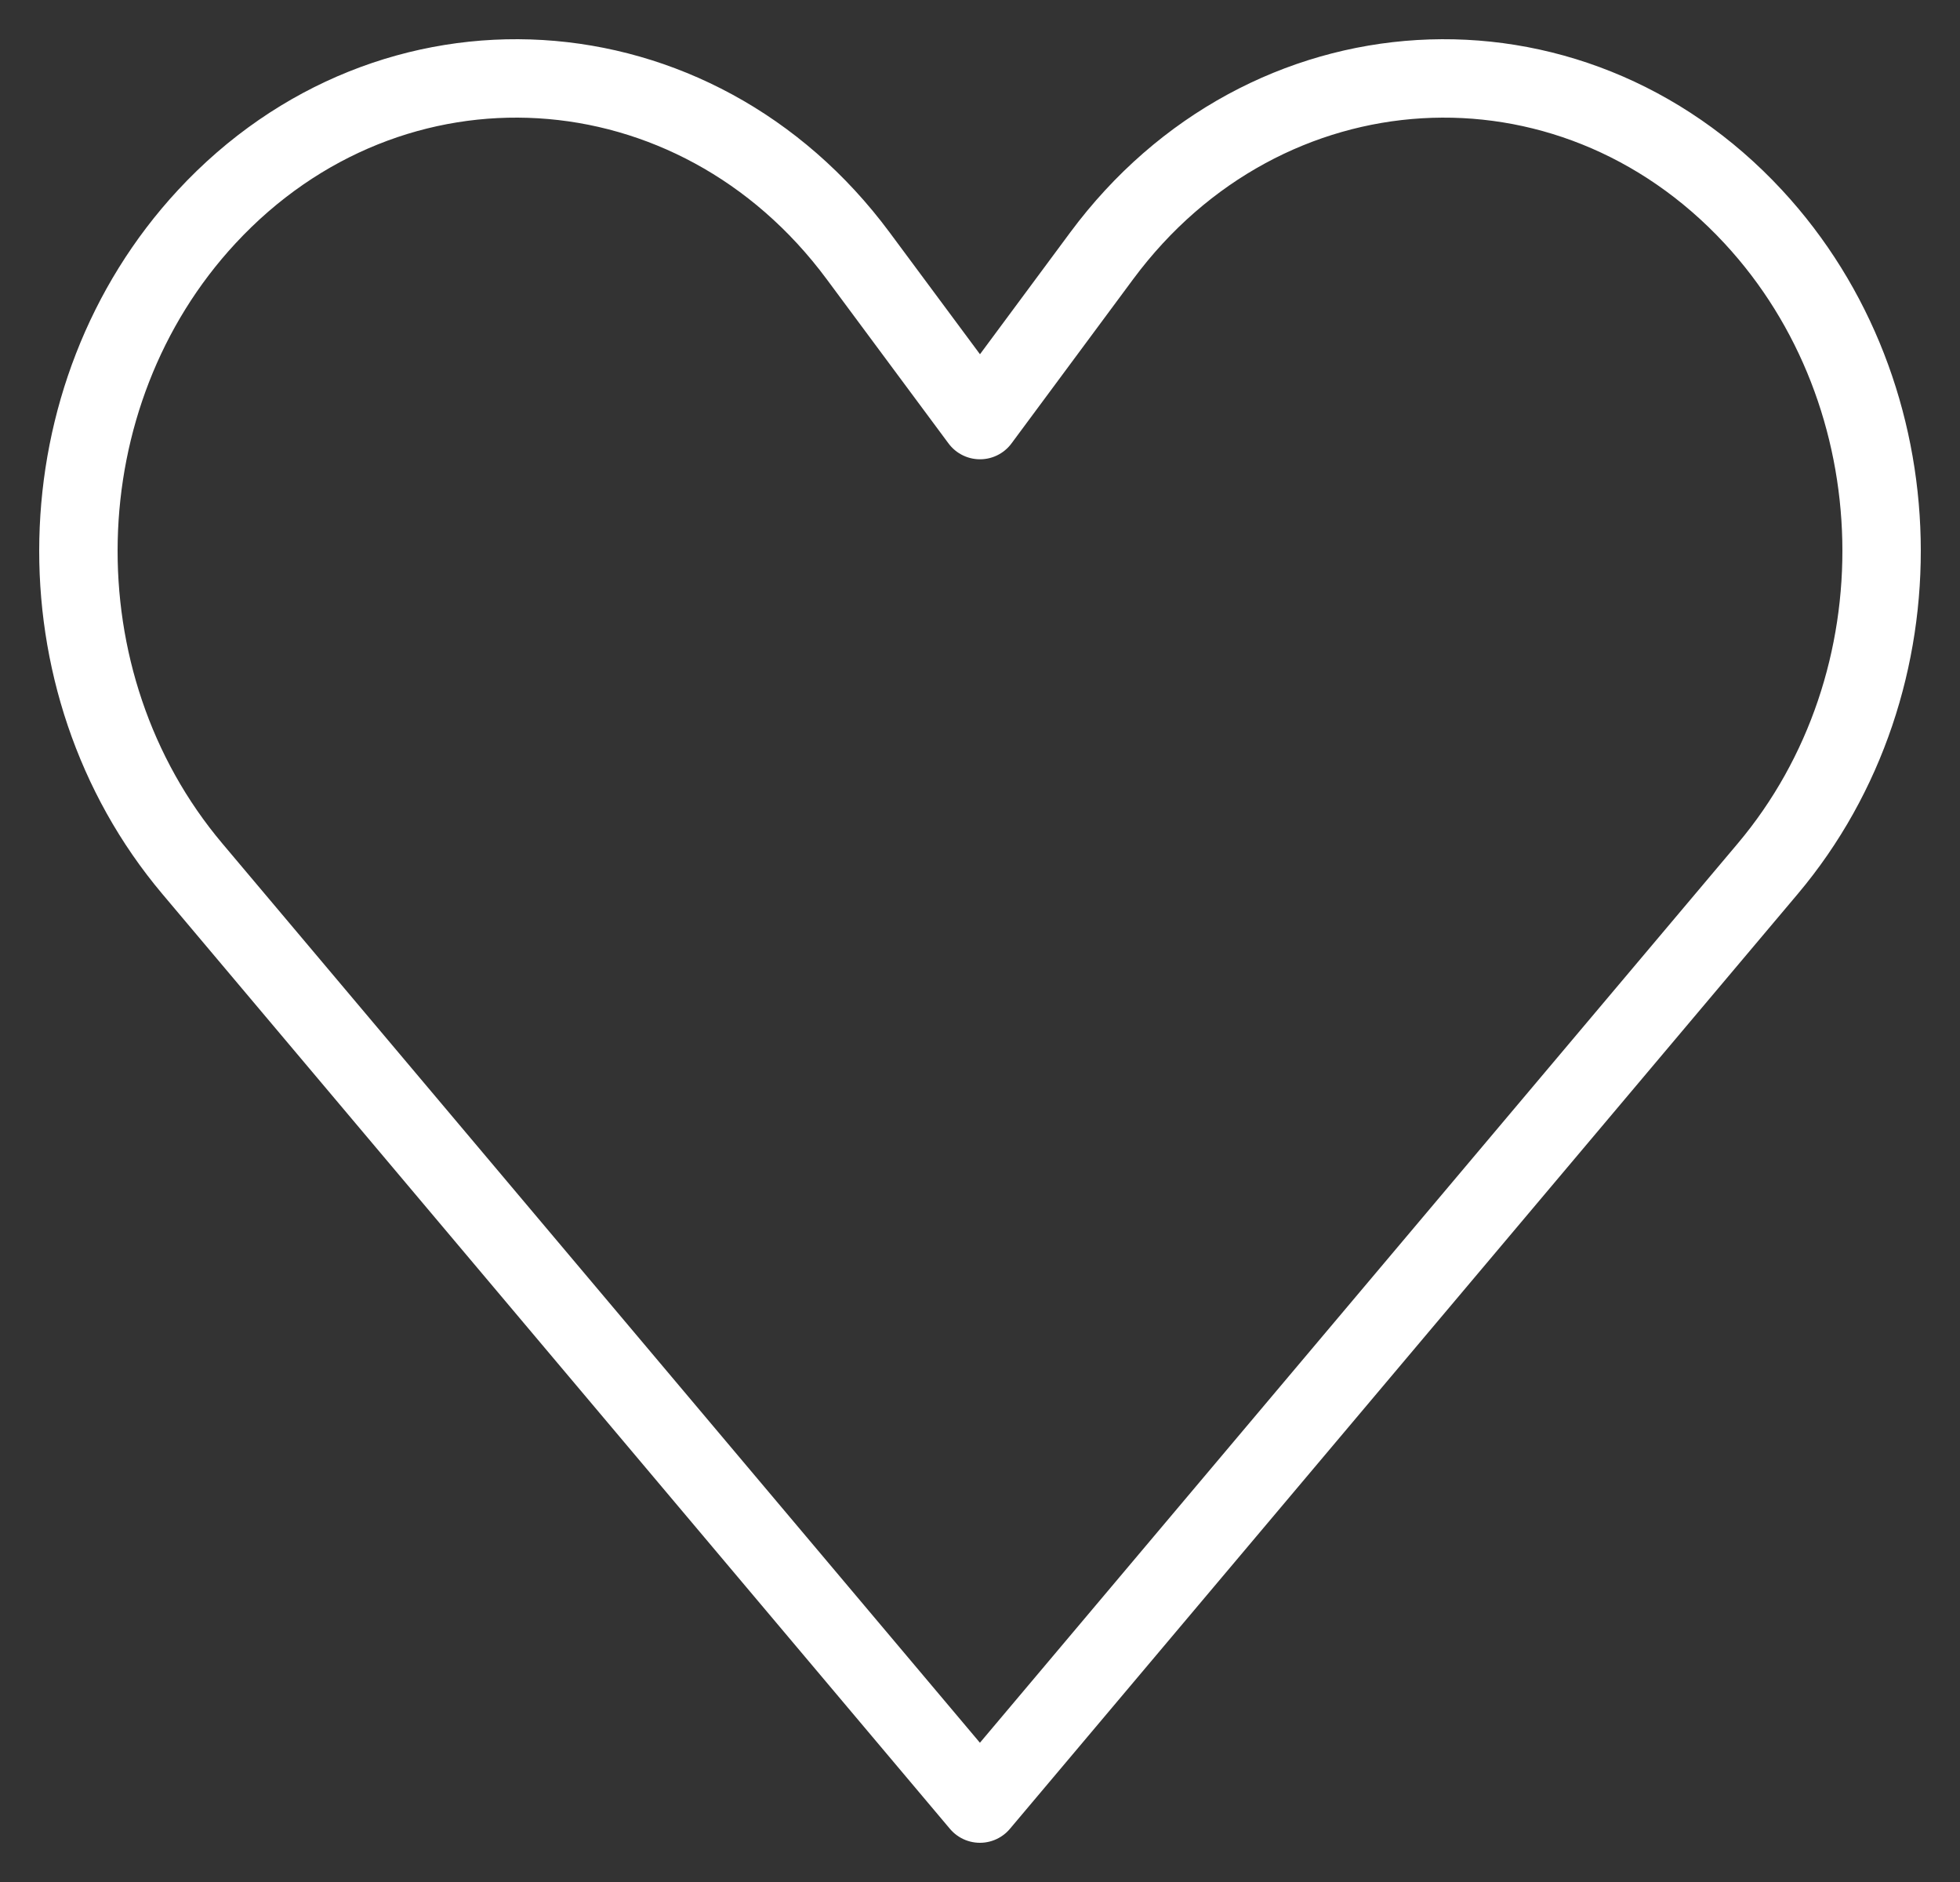 <svg width="25" height="24" viewBox="0 0 25 24" fill="none" xmlns="http://www.w3.org/2000/svg">
<rect x="0" y="0" width="25" height="24" fill="#333333" stroke="none"/>
<path d="M22.364 2.765C24.472 5.039 24.553 8.698 22.548 11.078L12.499 23L2.452 11.077C0.447 8.698 0.528 5.039 2.636 2.765C4.99 0.225 8.866 0.458 10.945 3.261L12.5 5.357L14.053 3.261C16.133 0.457 20.011 0.226 22.364 2.765Z" stroke="white" stroke-linecap="round" stroke-linejoin="round"/>
</svg>
